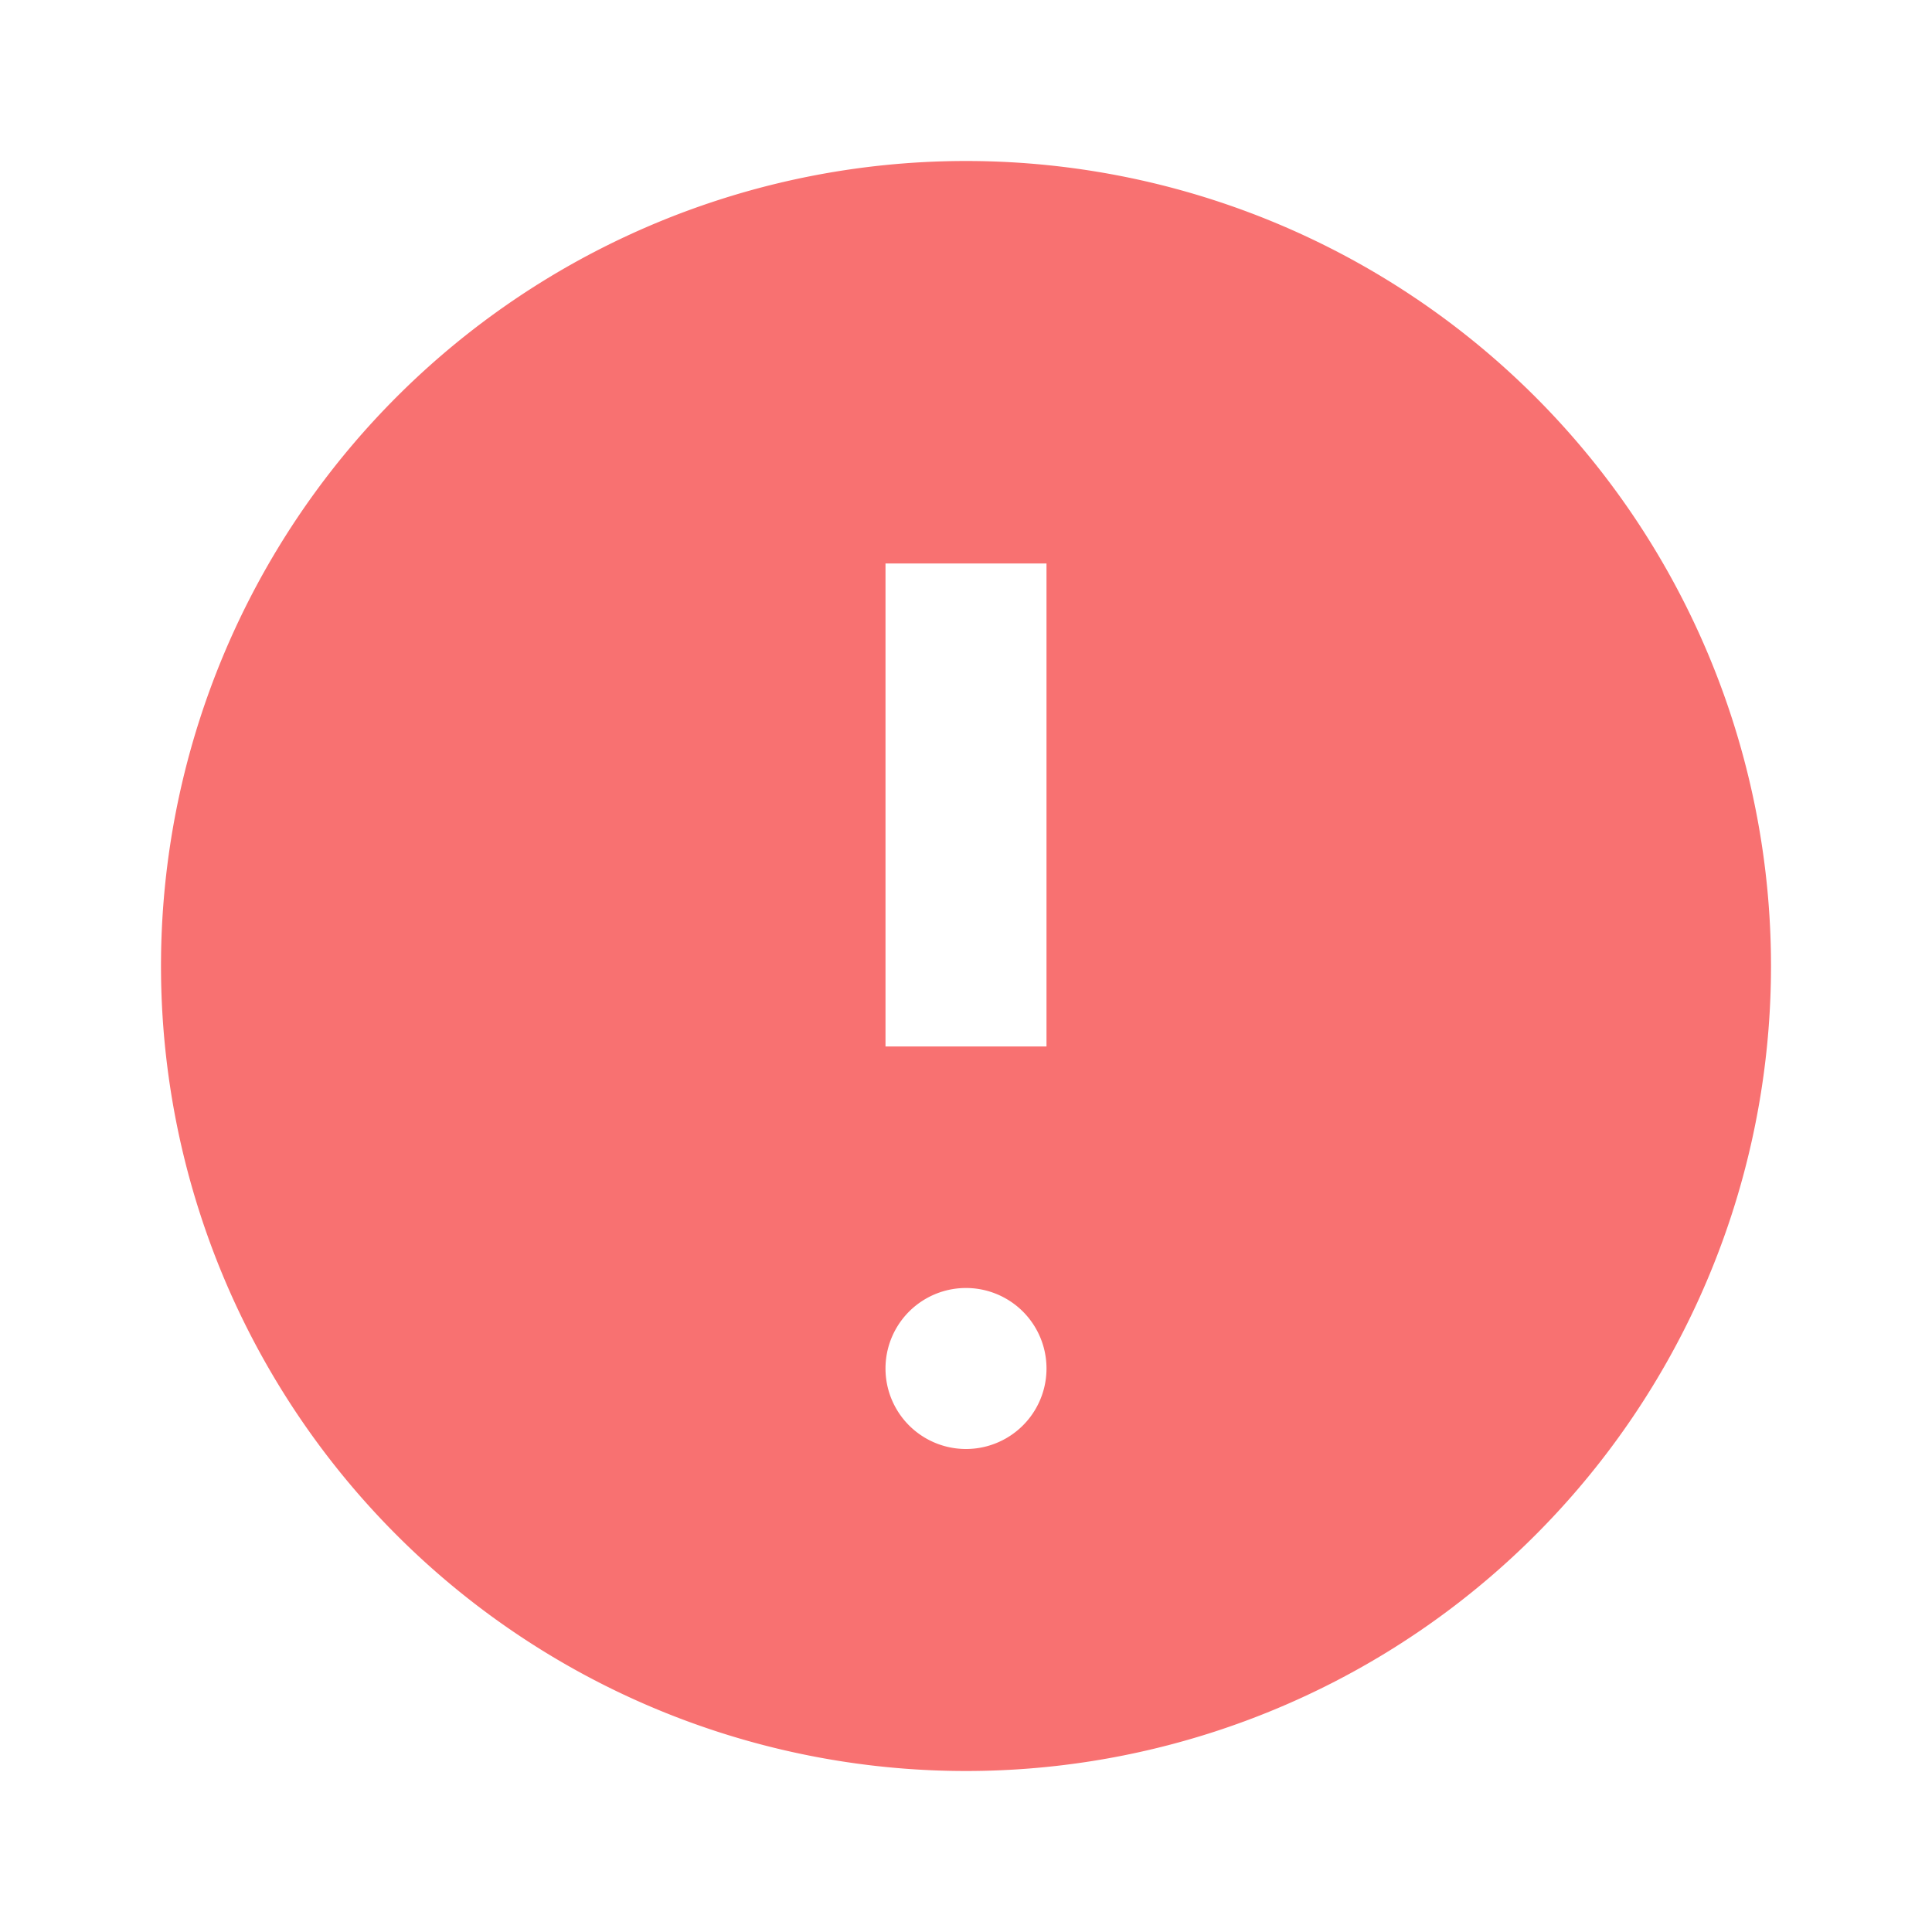 <svg xmlns="http://www.w3.org/2000/svg"
     width="64"
     height="64"
     viewBox="0 0 24 24"
     fill="#f87171">
    <path d="M12 2a10 10 0 1 0 0 20 10 10 0 0 0 0-20zm0 14a1 1 0 1 1 0 2 1 1 0 0 1 0-2zm-1-9h2v6h-2V7z"/>
</svg>